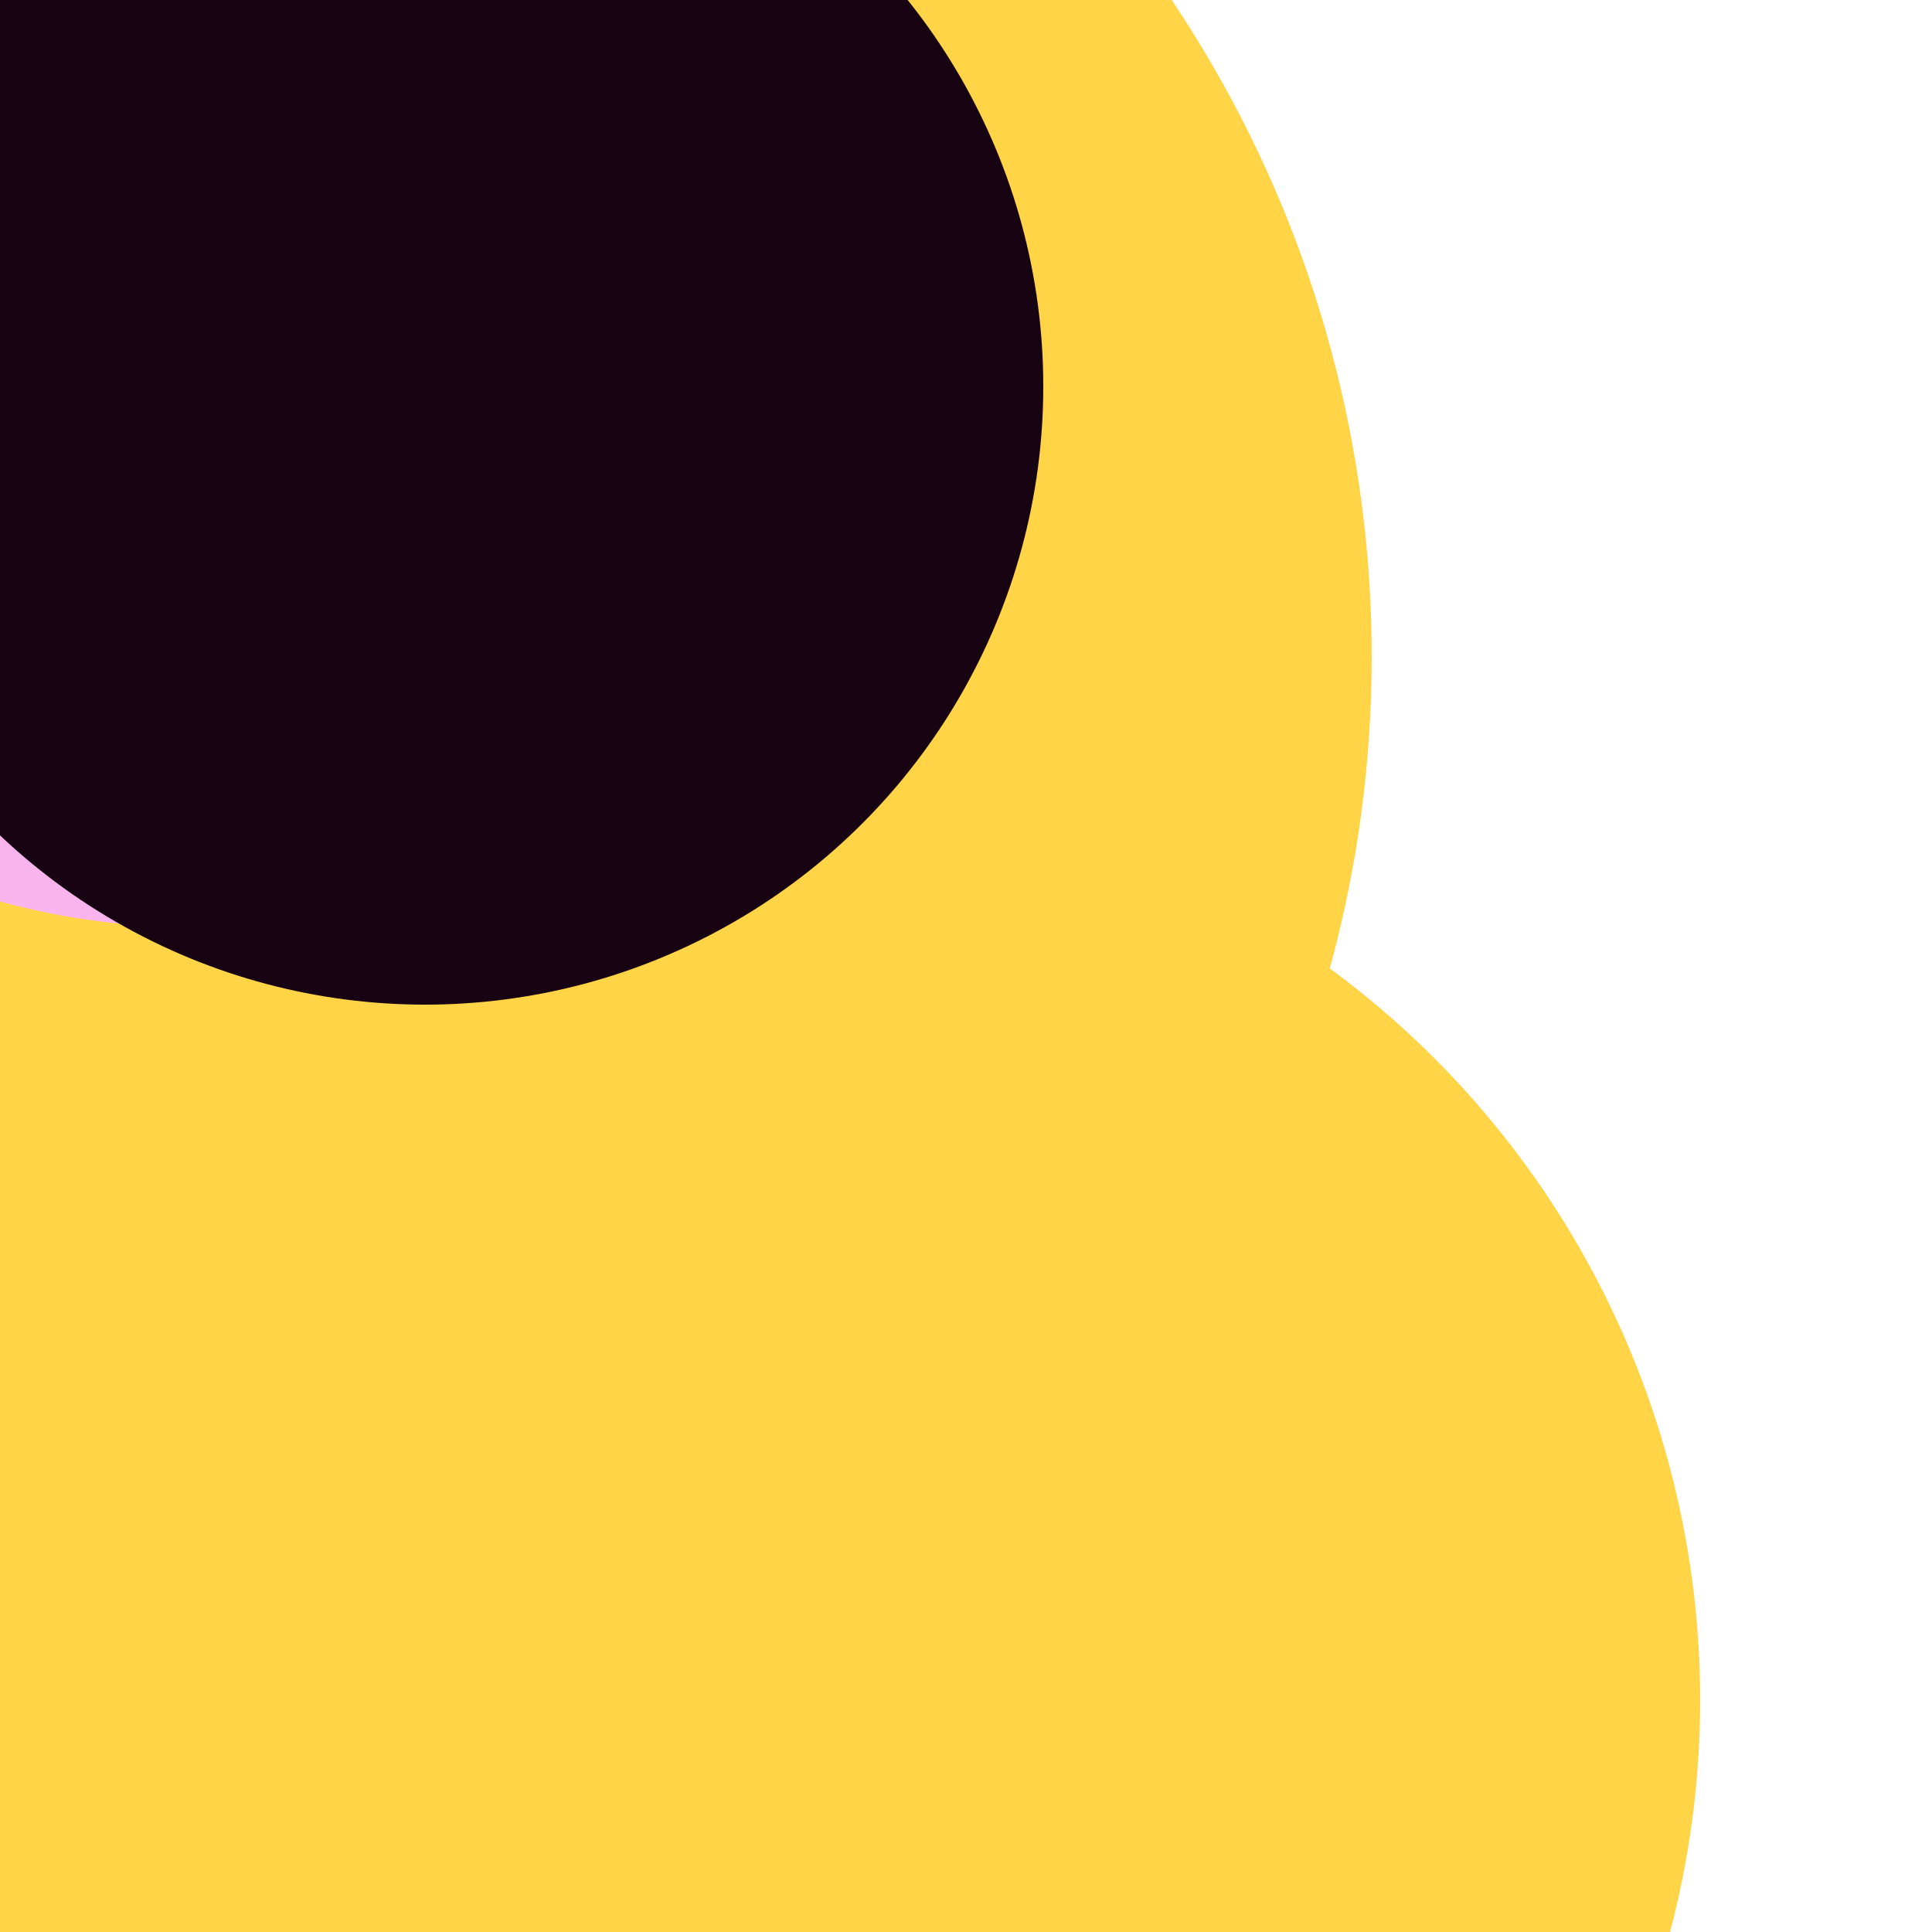 <svg xmlns="http://www.w3.org/2000/svg" preserveAspectRatio="xMinYMin meet" viewBox="0 0 777 777"><defs><filter id="f0" width="300%" height="300%" x="-100%" y="-100%"><feGaussianBlur in="SourceGraphic" stdDeviation="194"/></filter><filter id="f1" width="300%" height="300%" x="-100%" y="-100%"><feGaussianBlur in="SourceGraphic" stdDeviation="700"/></filter></defs><rect width="100%" height="100%" fill="#fff" /><circle cx="29%" cy="10%" r="33%" filter="url(#f1)" fill="#0cf574"></circle><circle cx="41%" cy="88%" r="47%" filter="url(#f1)" fill="#ffd447"></circle><circle cx="45%" cy="49%" r="9%" filter="url(#f0)" fill="#f9b4ed"></circle><circle cx="10%" cy="34%" r="61%" filter="url(#f0)" fill="#ffd447"></circle><circle cx="10%" cy="10%" r="38%" filter="url(#f0)" fill="#f9b4ed"></circle><circle cx="22%" cy="20%" r="32%" filter="url(#f0)" fill="#170312"></circle></svg>